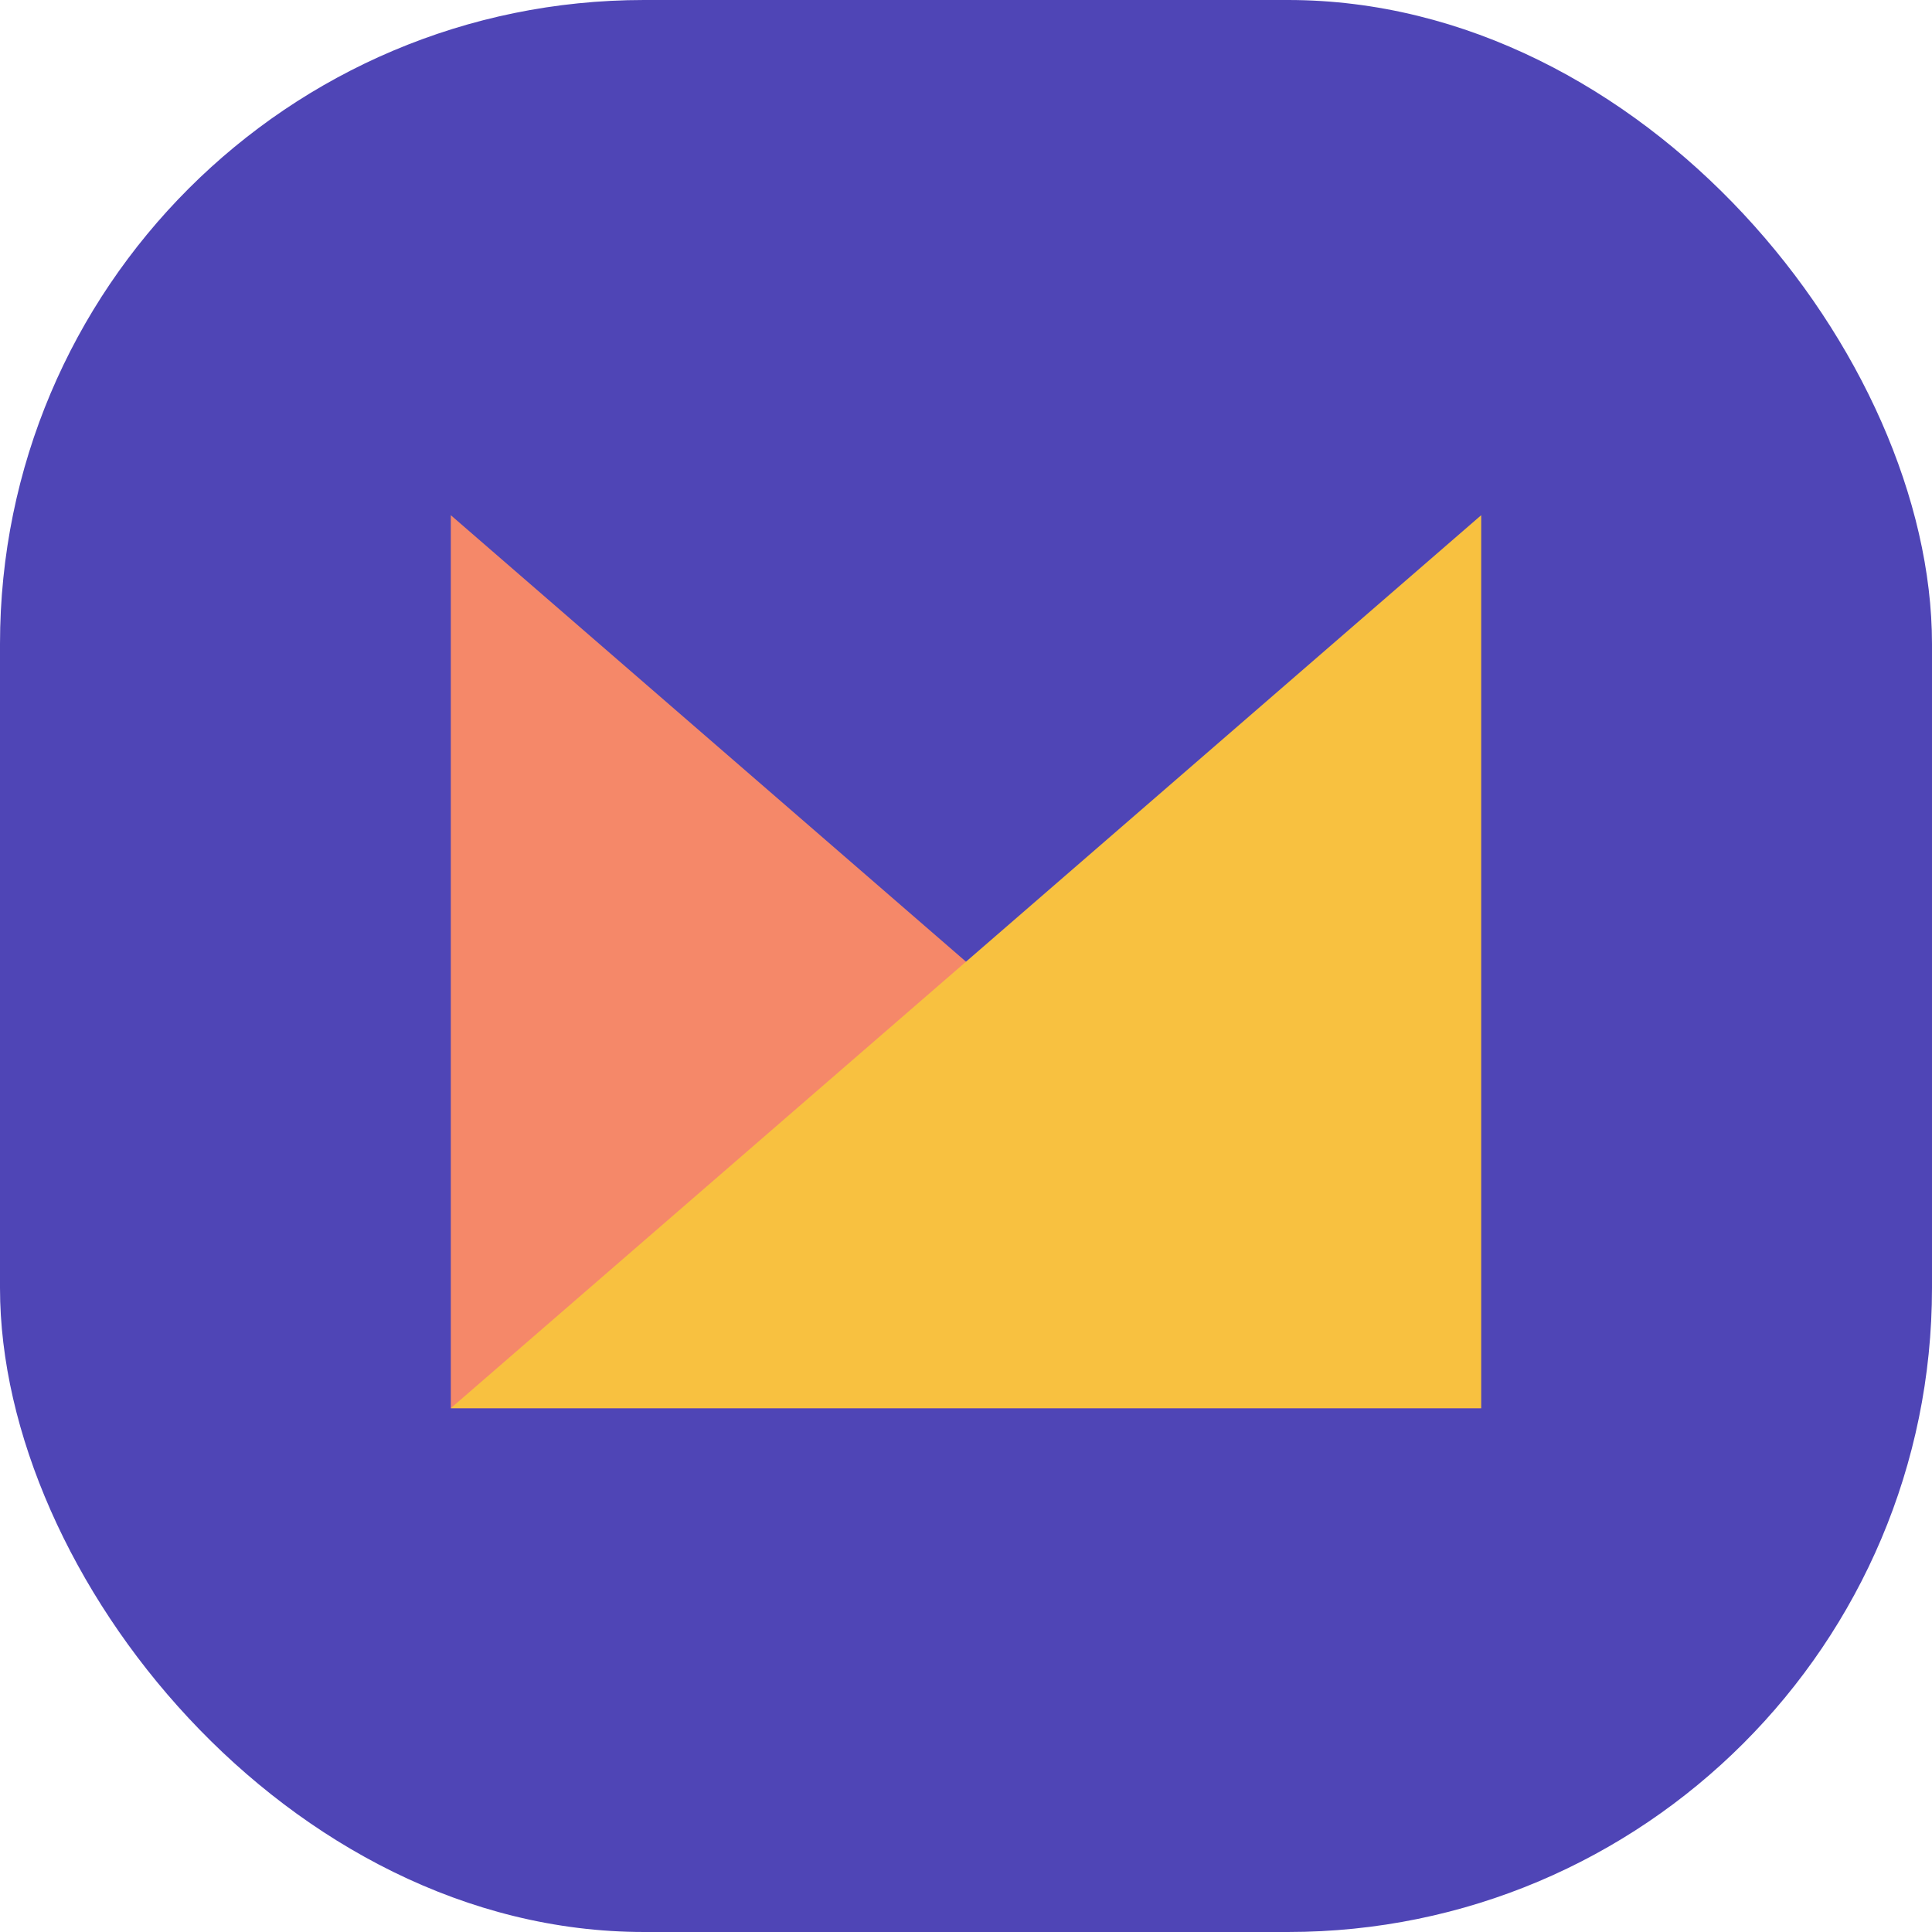 <svg width="60" height="60" viewBox="0 0 60 60" fill="none" xmlns="http://www.w3.org/2000/svg">
<rect width="60" height="60" rx="20" fill="#4F45B6"/>
<path d="M14 16L46 43.733H14L14 16Z" fill="#F58869"/>
<path d="M46 16L14 43.733H46L46 16Z" fill="#F8C140"/>
</svg>
